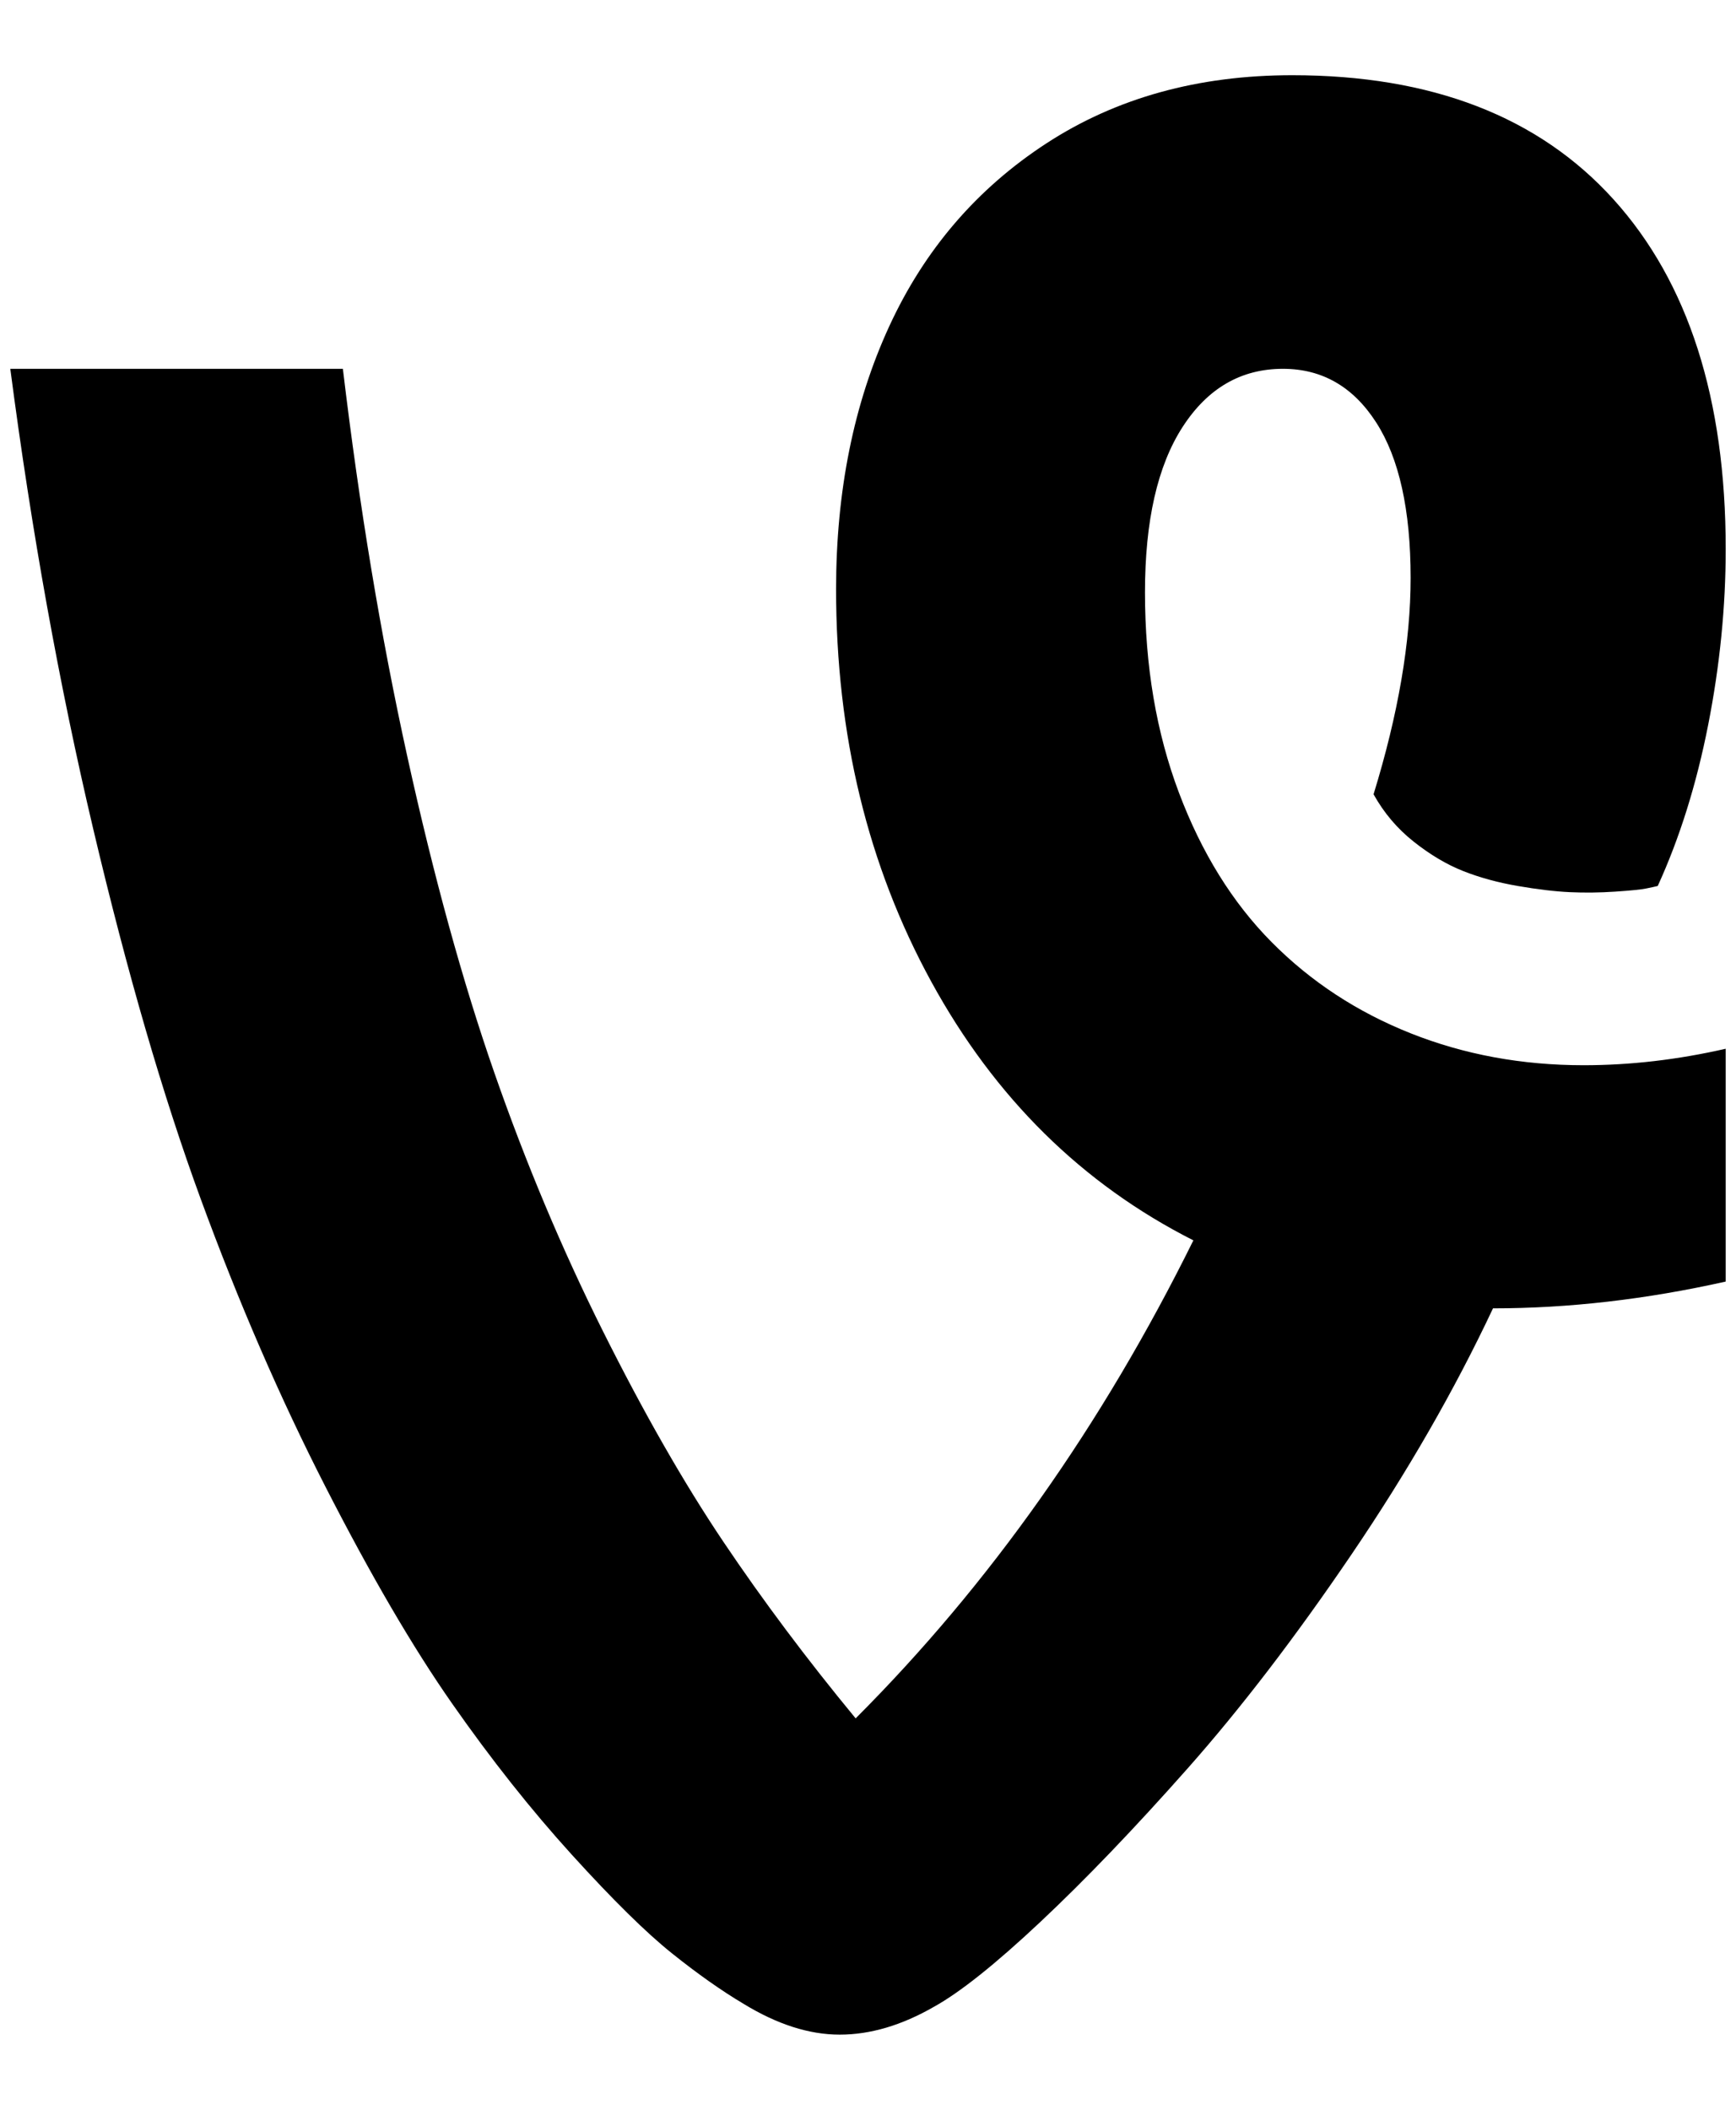 <?xml version="1.0" standalone="no"?>
<!DOCTYPE svg PUBLIC "-//W3C//DTD SVG 1.1//EN" "http://www.w3.org/Graphics/SVG/1.1/DTD/svg11.dtd" >
<svg xmlns="http://www.w3.org/2000/svg" xmlns:xlink="http://www.w3.org/1999/xlink" version="1.1" viewBox="-10 0 1686 2048">
   <path fill="currentColor"
d="M1666 1018v226q-116 26 -226 26q-56 119 -137.5 239t-159 207.5t-143 149t-103.5 82.5q-47 27 -91.5 27t-93.5 -30q-32 -19 -69.5 -49t-97 -95.5t-116.5 -147t-123 -210.5t-121 -279t-104.5 -359.5t-80.5 -446.5h323q24 201 62.5 376t84.5 307t105.5 251t117 204.5
t128.5 171.5q195 -195 328 -464q-162 -82 -254.5 -251t-92.5 -381q0 -143 51.5 -255t153 -178t238.5 -66q203 0 312 120.5t109 339.5q0 84 -17 170.5t-49 156.5q-4 1 -11.5 2.5t-30 3t-44 0.5t-50.5 -6t-53 -14.5t-48 -28.5t-39 -46q36 -117 36 -210q0 -99 -33.5 -151
t-90.5 -52q-61 0 -97.5 56.5t-36.5 160.5q0 107 33 194.5t90 145t135 88.5t168 31q68 0 138 -16z" />
</svg>
